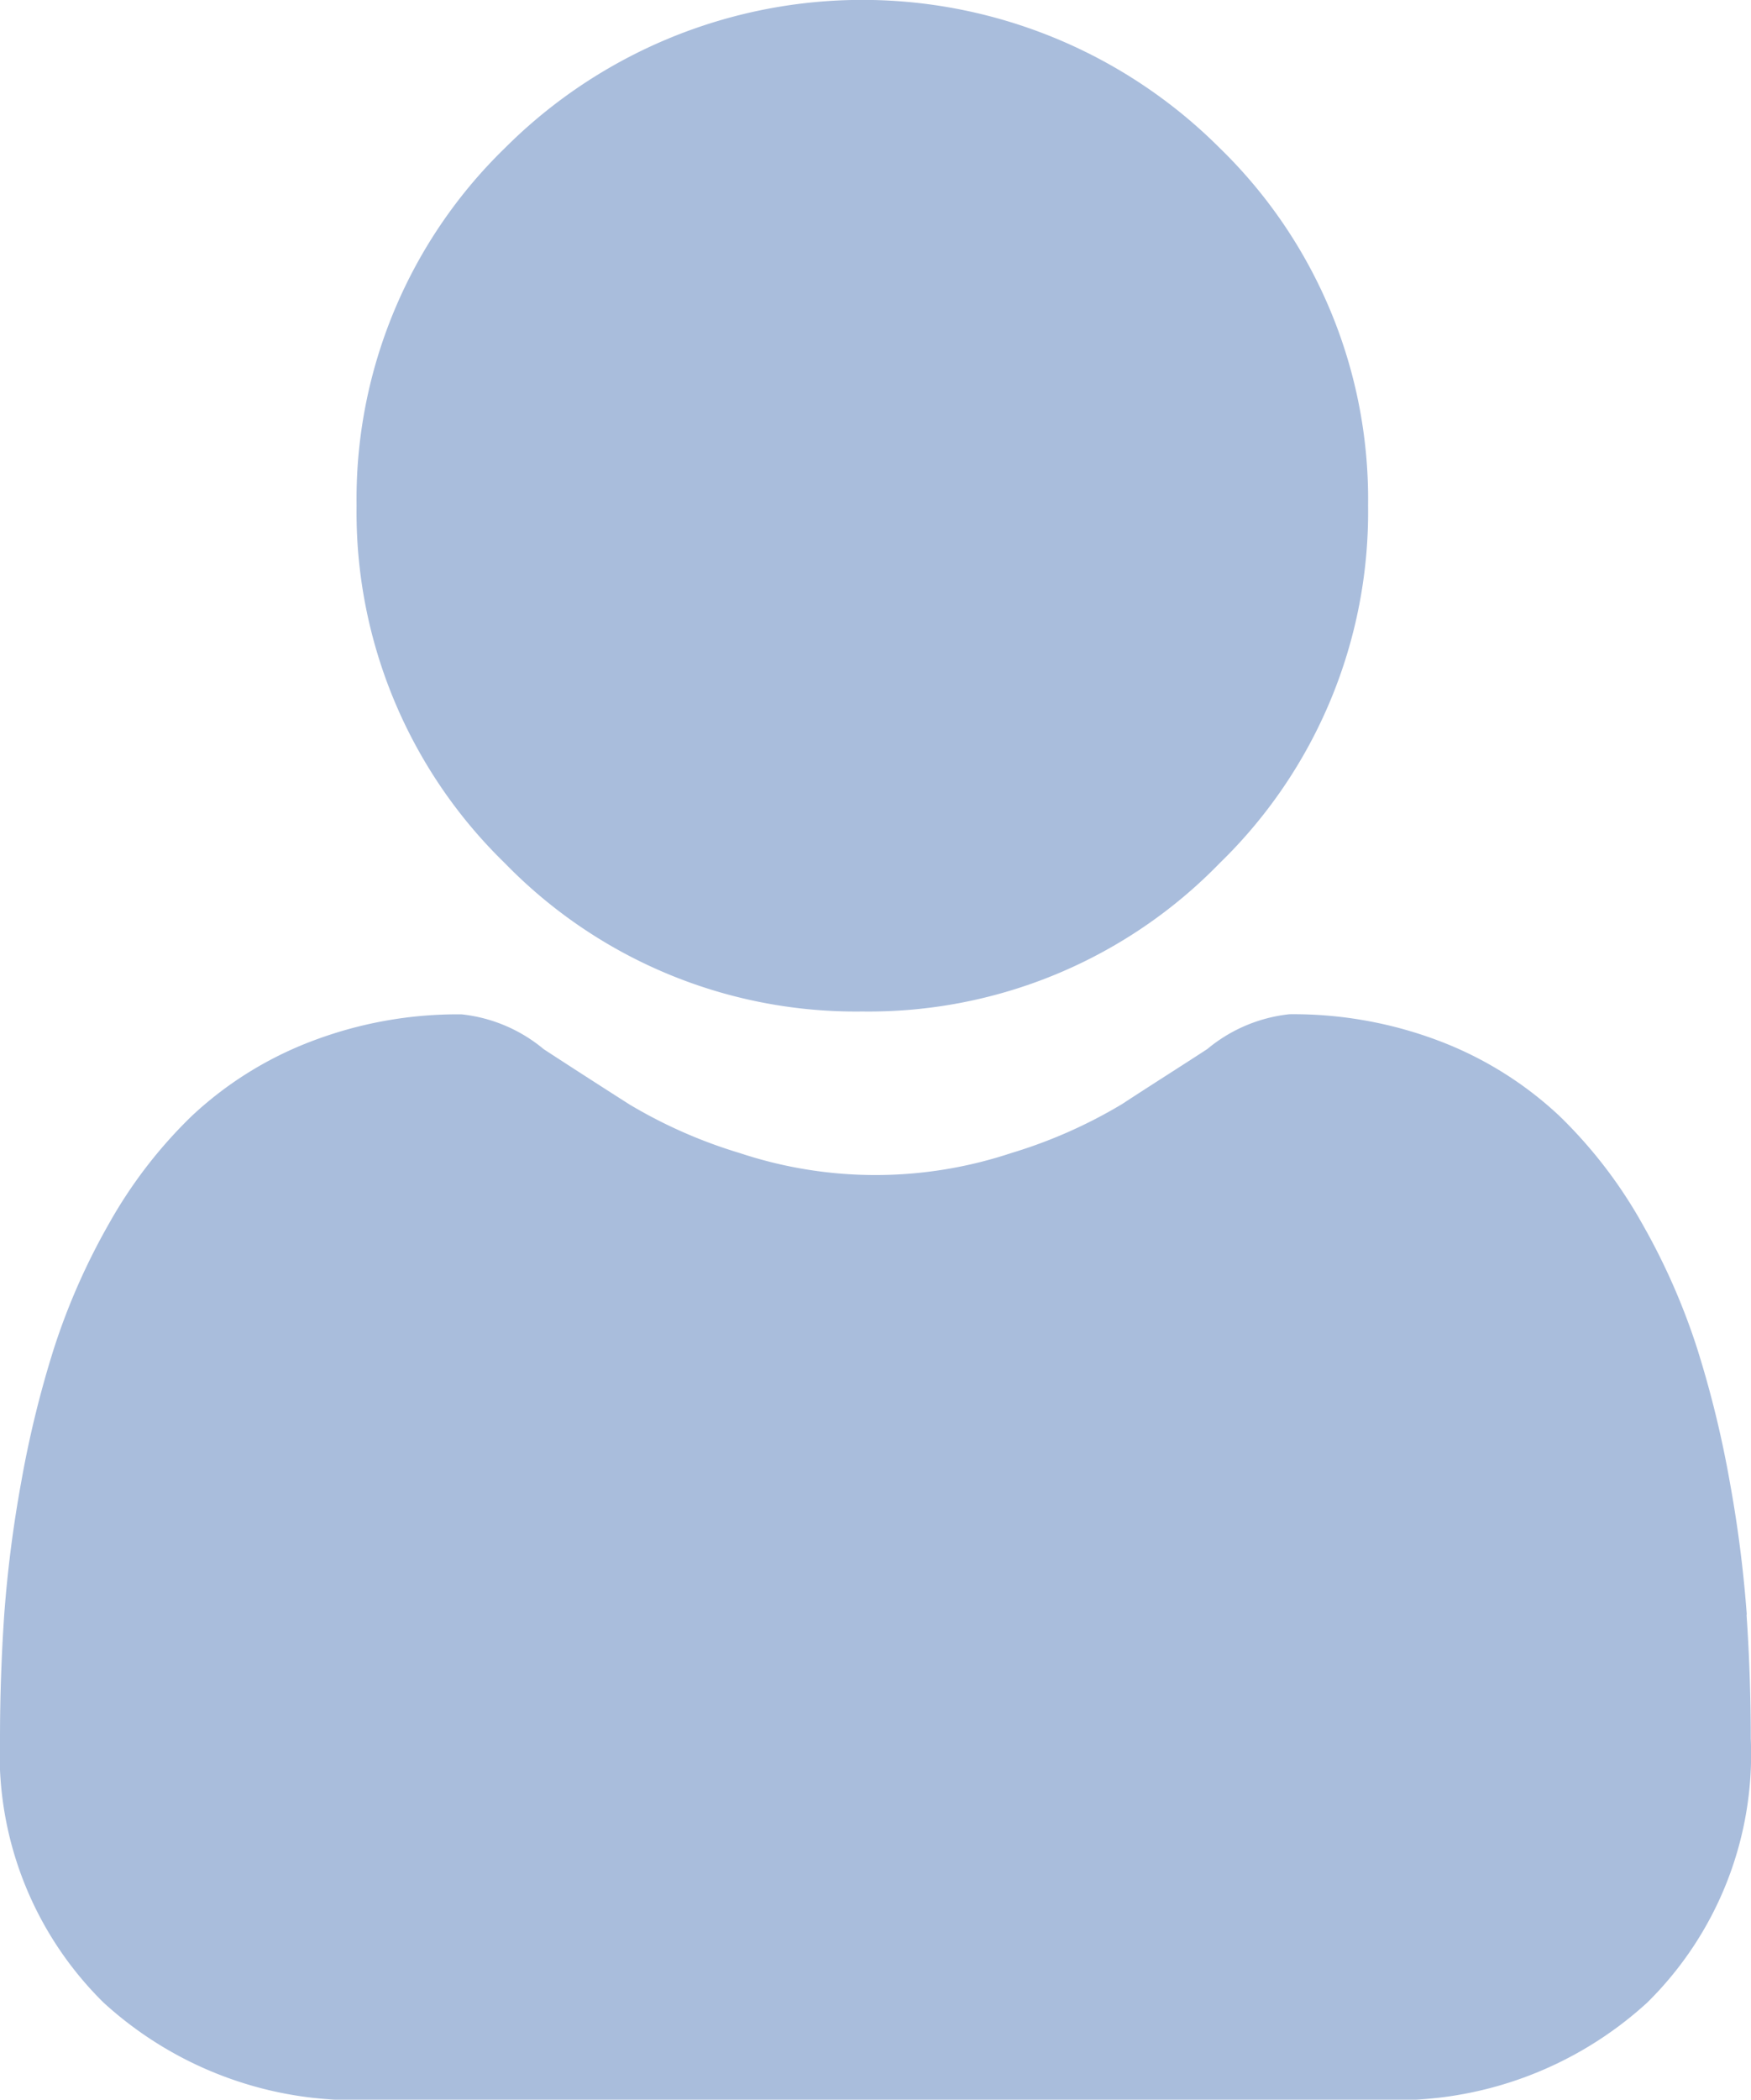 <svg id="user" xmlns="http://www.w3.org/2000/svg" width="15.346" height="18.394" viewBox="0 0 15.346 18.394">
  <path id="Path_265" data-name="Path 265" d="M91.462,8.861a4.287,4.287,0,0,0,3.133-1.3,4.287,4.287,0,0,0,1.3-3.132,4.287,4.287,0,0,0-1.3-3.132,4.429,4.429,0,0,0-6.265,0,4.287,4.287,0,0,0-1.3,3.132,4.287,4.287,0,0,0,1.3,3.133A4.288,4.288,0,0,0,91.462,8.861Zm0,0" transform="translate(-83.905 0)" fill="#a9bddc"/>
  <path id="Path_266" data-name="Path 266" d="M15.309,252.575a10.943,10.943,0,0,0-.149-1.162,9.157,9.157,0,0,0-.286-1.169,5.773,5.773,0,0,0-.48-1.09,4.112,4.112,0,0,0-.724-.944,3.194,3.194,0,0,0-1.041-.654,3.6,3.6,0,0,0-1.328-.24,1.348,1.348,0,0,0-.72.305c-.216.141-.468.3-.75.484a4.3,4.3,0,0,1-.971.428,3.769,3.769,0,0,1-2.374,0,4.288,4.288,0,0,1-.97-.427c-.279-.178-.532-.341-.751-.484a1.346,1.346,0,0,0-.72-.305,3.592,3.592,0,0,0-1.328.241,3.191,3.191,0,0,0-1.041.654,4.114,4.114,0,0,0-.724.944,5.784,5.784,0,0,0-.48,1.09,9.179,9.179,0,0,0-.286,1.168,10.9,10.9,0,0,0-.149,1.163c-.024.352-.037.717-.037,1.086a3.054,3.054,0,0,0,.907,2.311,3.266,3.266,0,0,0,2.338.853H12.1a3.265,3.265,0,0,0,2.337-.853,3.053,3.053,0,0,0,.907-2.311c0-.371-.013-.736-.037-1.086Zm0,0" transform="translate(0 -238.431)" fill="#a9bddc"/>
</svg>
